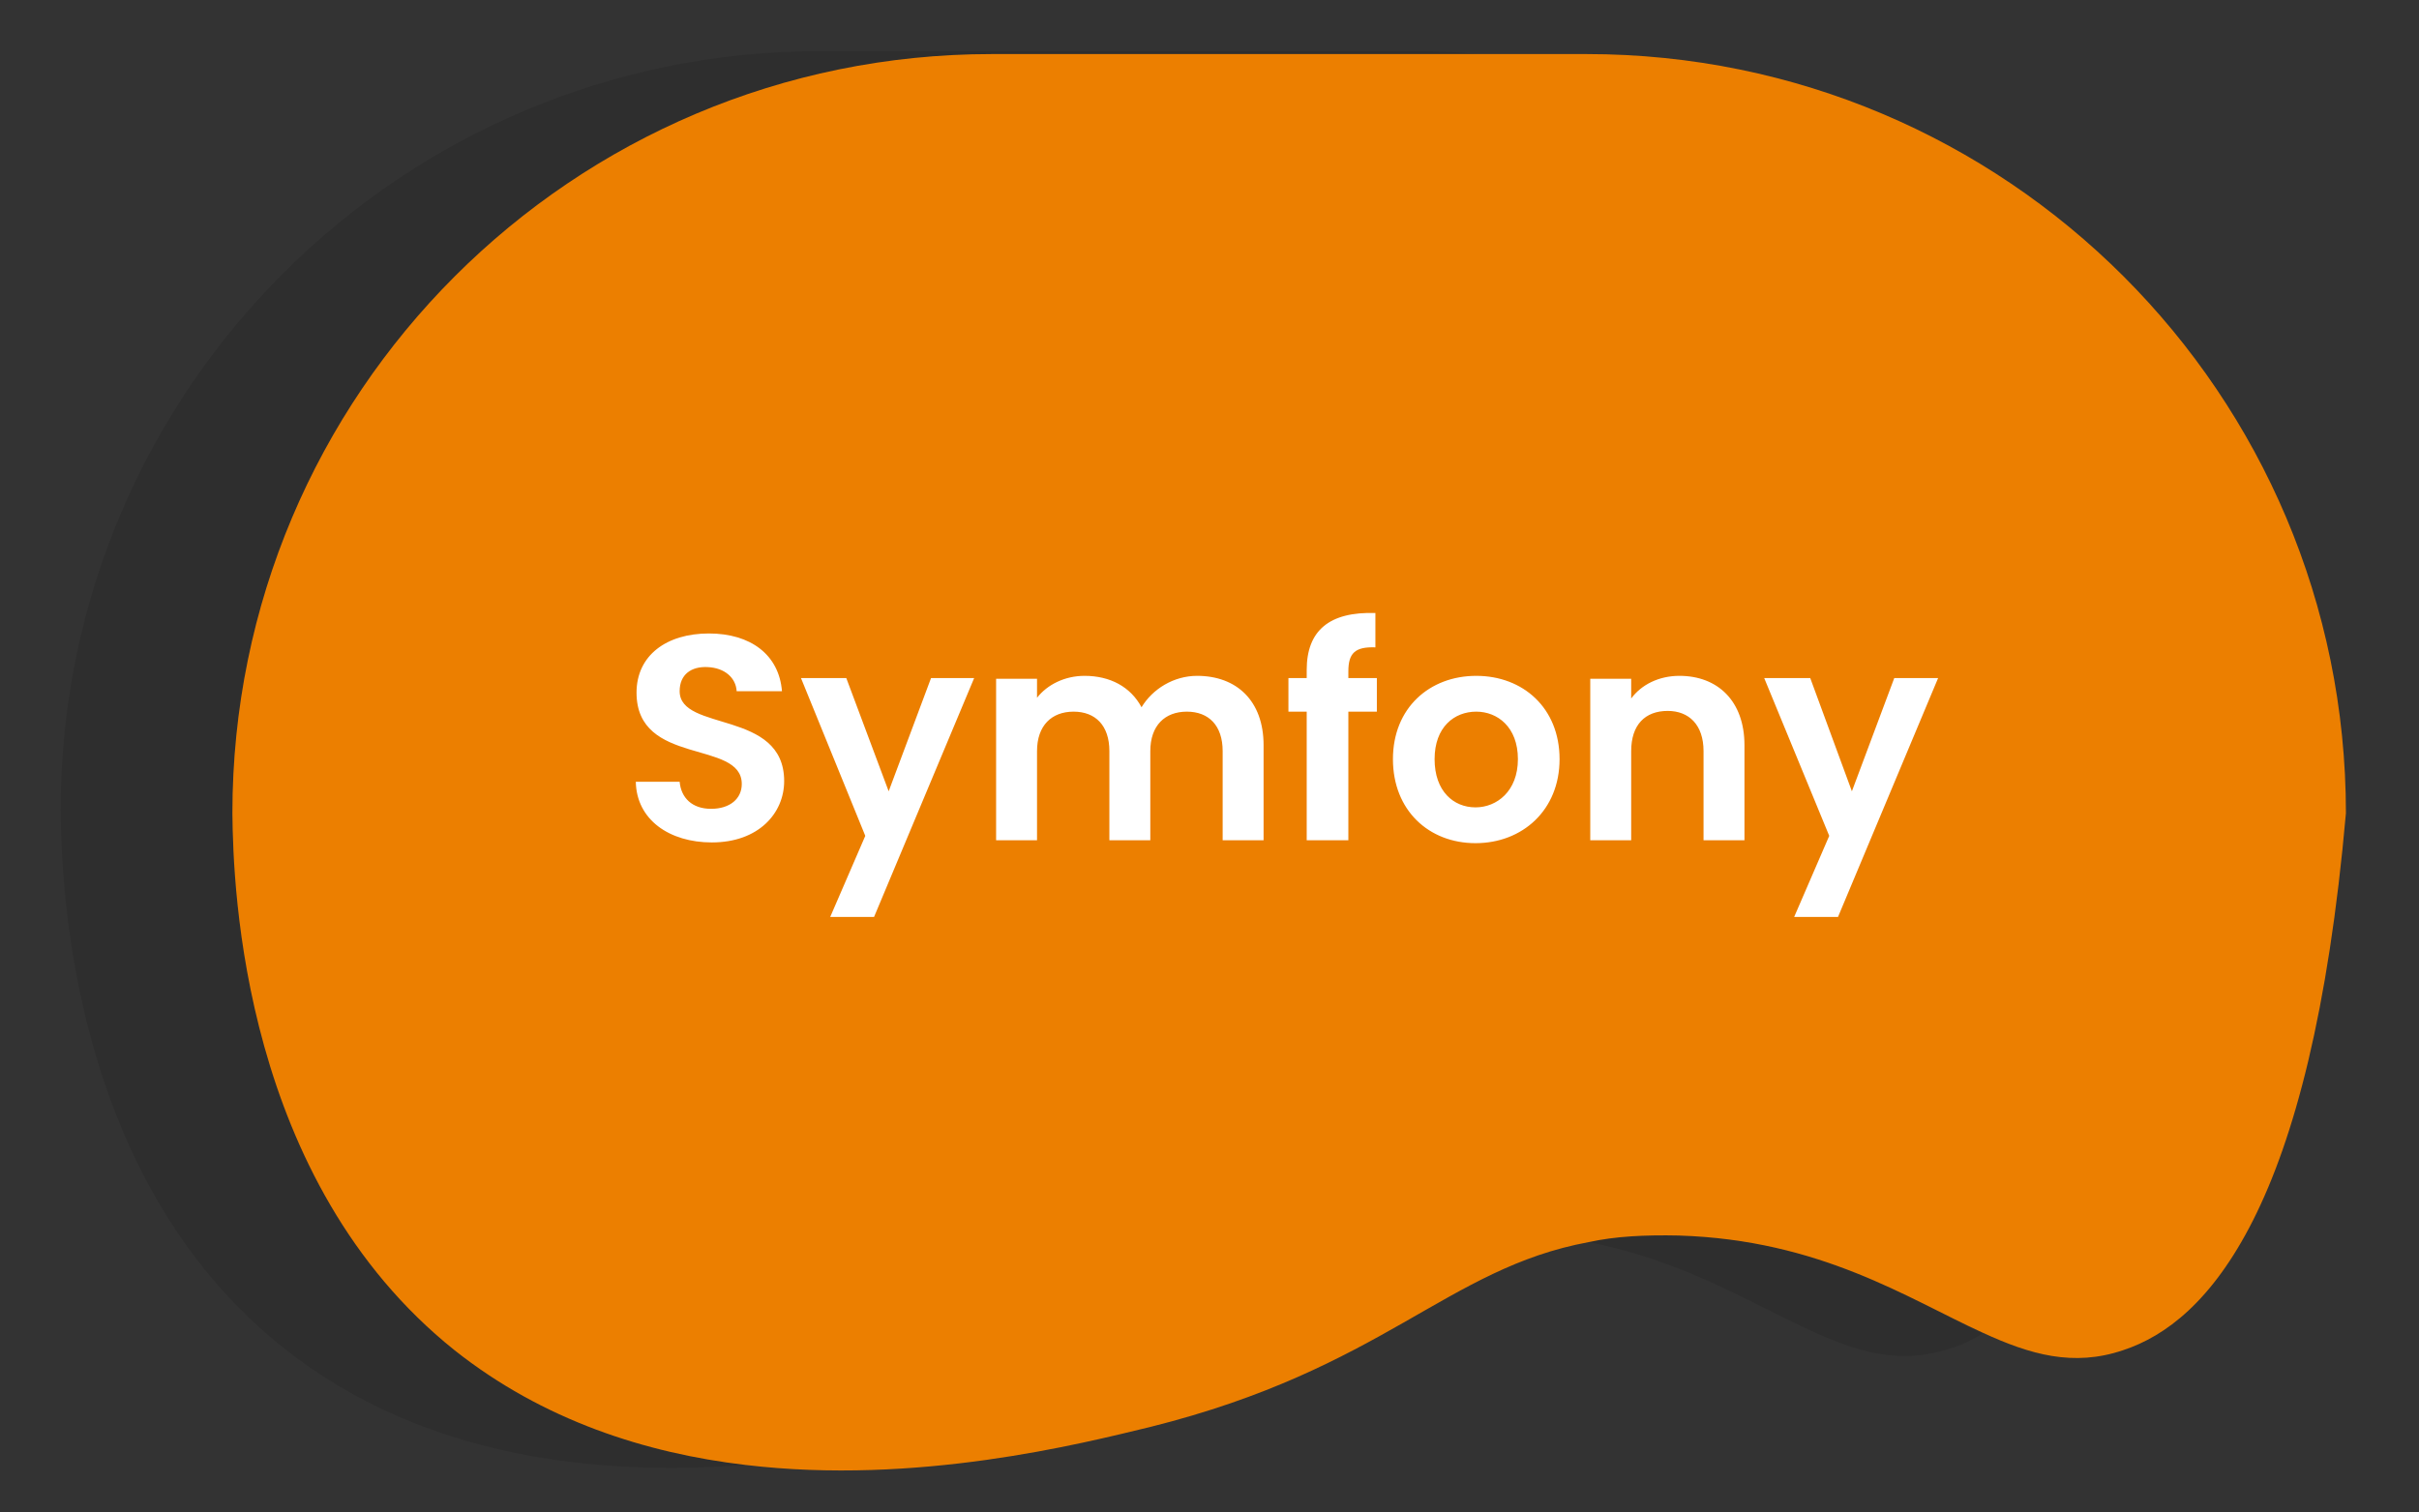 <svg version="1.2" xmlns="http://www.w3.org/2000/svg" viewBox="0 0 331 207" width="331" height="207">
	<rect x="0" y="0" width="331" height="207" fill="#333333" stroke="none"/>
	<title>docker-svg</title>
	<style>
		.s0 { fill: #000000 } 
		.s1 { fill: #ec7f00 } 
		.s2 { fill: #ffffff } 
	</style>
	<g id="Layer" style="opacity: .1">
		<path id="Layer" class="s0" d="m8.3 110.9c0-57.4 46.5-103.9 103.9-103.9h81.4c2.9 0 5.7 0.1 8.6 0.4h-66.5c-57.4 0-103.9 46.5-103.9 103.9 0.1 10.3 1.4 50.3 30.4 73.5 12.1 9.6 26.2 14.1 39.8 15.7-19.8 1.5-44-0.7-63.3-16.1-29-23.1-30.3-63.1-30.4-73.5z"/>
		<path id="Layer" class="s0" d="m217.4 170c3.6-0.7 7.7-0.9 12.3-0.9 16 0.5 26.8 6 35.9 10.6 2 1 3.8 2 5.7 2.8-1.5 0.9-2.8 1.6-4.3 2-8.8 3-16-0.7-25-5.2-6.8-3.4-14.5-7.3-24.6-9.3z"/>
	</g>
	<path id="Layer" class="s1" d="m321 111.3c-2.4 27.2-7.1 44.6-12.7 55.7-5.6 11.1-12 15.9-17.8 17.8-6.8 2.3-12.7 0.6-19.2-2.4-10.3-4.7-22.2-12.7-41.6-13.3-4.6-0.1-8.7 0.1-12.3 0.9-19.5 3.6-28 17.3-60 25.3-9.5 2.3-31.9 8-55.4 5.2-13.6-1.6-27.7-6.1-39.8-15.7-29-23.2-30.3-63.2-30.4-73.5 0-57.4 46.5-103.9 103.9-103.9h81.4c57.4 0 103.9 46.5 103.9 103.9z"/>
	<path id="Symfony" class="s2" aria-label="Symfony"  d="m107.3 106.9c0-9.8-14.3-6.7-14.3-12.3 0-2.3 1.6-3.4 3.8-3.3 2.4 0.1 3.9 1.5 4 3.3h6.2c-0.4-5-4.3-7.9-10-7.9-5.8 0-9.9 3-9.9 8.1 0 10.1 14.4 6.4 14.4 12.5 0 2-1.6 3.4-4.2 3.4-2.6 0-4.1-1.5-4.3-3.7h-6c0.1 5.2 4.6 8.3 10.4 8.3 6.4 0 9.9-4 9.9-8.4zm14.3 1.4l-5.8-15.5h-6.2l8.8 21.6-4.8 11.1h6l13.7-32.7h-5.9zm45.7 6.7h5.6v-13c0-6.1-3.7-9.5-9.1-9.5-3.2 0-6.1 1.8-7.6 4.3-1.5-2.8-4.3-4.3-7.8-4.3-2.7 0-5.1 1.2-6.5 3v-2.6h-5.6v22.1h5.6v-12.2c0-3.5 2-5.4 5-5.4 3 0 4.9 1.9 4.9 5.4v12.2h5.6v-12.2c0-3.5 2-5.4 5-5.4 3 0 4.9 1.9 4.9 5.4zm11.5 0h5.7v-17.6h3.9v-4.6h-3.9v-0.9c0-2.5 0.9-3.4 3.7-3.3v-4.7c-6.3-0.2-9.4 2.4-9.4 7.8v1.1h-2.5v4.6h2.5zm34.6-11.1c0-7-5-11.4-11.4-11.4-6.4 0-11.4 4.4-11.4 11.4 0 7 4.9 11.5 11.3 11.5 6.4 0 11.5-4.5 11.5-11.5zm-17.1 0c0-4.4 2.7-6.5 5.7-6.5 2.9 0 5.7 2.1 5.7 6.5 0 4.4-2.9 6.6-5.8 6.6-3 0-5.6-2.2-5.6-6.6zm36.8 11.1h5.6v-13c0-6.1-3.7-9.5-8.9-9.5-2.8 0-5.2 1.2-6.6 3.1v-2.7h-5.6v22.1h5.6v-12.2c0-3.6 1.9-5.5 5-5.5 2.9 0 4.9 1.9 4.9 5.5zm20.3-6.7l-5.7-15.5h-6.3l8.9 21.6-4.8 11.1h6l13.7-32.7h-6z"/>
</svg>